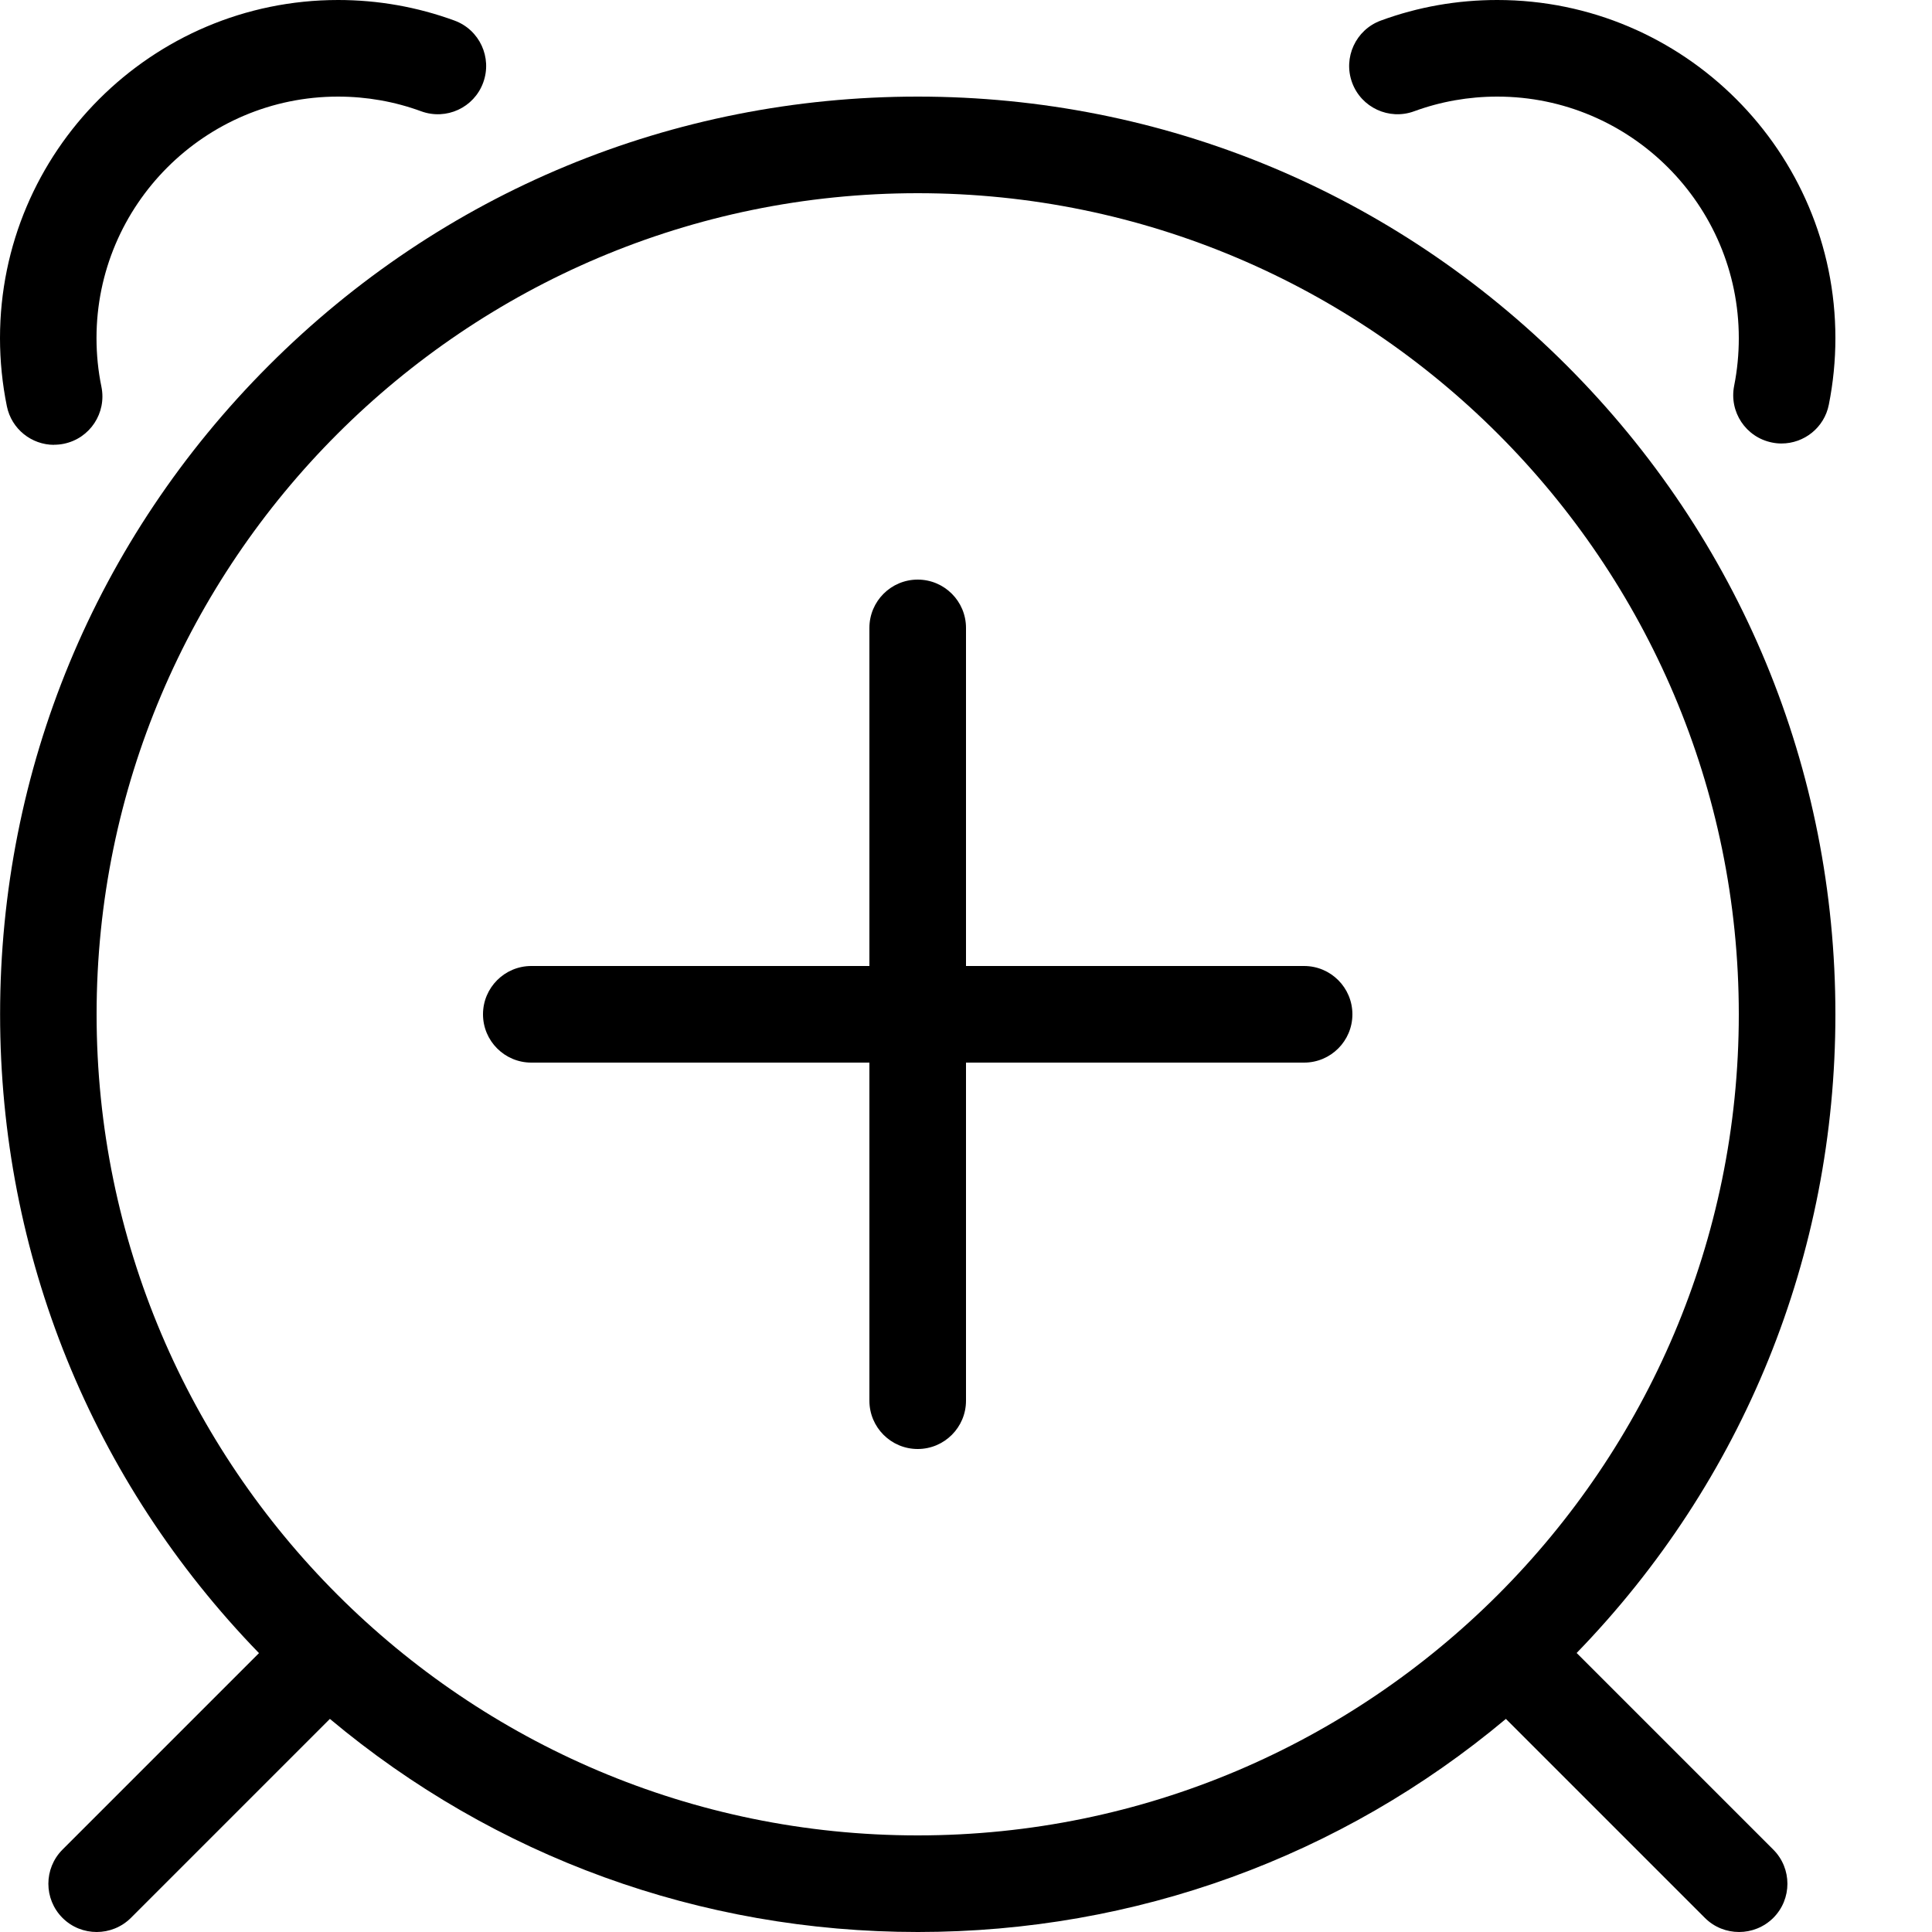 <svg height="20" viewBox="0 0 20 20" width="20" xmlns="http://www.w3.org/2000/svg"><path d="m18.442 4.591c-.032 0-.065-.003-.098-.01-.271-.054-.446-.317-.392-.588.032-.161.048-.327.048-.493 0-1.378-1.122-2.5-2.5-2.5-.296 0-.586.051-.861.152-.259.095-.547-.038-.642-.297s.038-.547.297-.642c.386-.142.791-.213 1.206-.213 1.93 0 3.5 1.57 3.5 3.5 0 .232-.023.463-.068.689-.047.238-.256.402-.49.402z"/><path d="m.56 4.605c-.233 0-.441-.163-.489-.4-.047-.231-.071-.468-.071-.705 0-1.93 1.57-3.5 3.5-3.5.414 0 .82.072 1.205.213.259.095.392.382.297.642s-.382.392-.642.297c-.275-.101-.565-.152-.861-.152-1.378 0-2.5 1.122-2.5 2.5 0 .17.017.34.051.504.055.271-.119.535-.39.59-.034.007-.068.01-.101.01z"/><path d="m16.32 17.113c1.729-1.782 2.68-4.124 2.68-6.613 0-2.538-.988-4.923-2.782-6.717s-4.18-2.783-6.718-2.783-4.923.988-6.717 2.783-2.782 4.18-2.782 6.717c0 2.489.951 4.831 2.68 6.613l-2.034 2.034c-.195.195-.195.512 0 .707.098.098.226.146.354.146s.256-.049.354-.146l2.06-2.06c1.705 1.428 3.836 2.206 6.087 2.206s4.382-.778 6.087-2.206l2.06 2.06c.098.098.226.146.354.146s.256-.049.354-.146c.195-.195.195-.512 0-.707l-2.034-2.034zm-15.32-6.613c0-4.687 3.813-8.5 8.5-8.5s8.5 3.813 8.5 8.5-3.813 8.5-8.5 8.5-8.5-3.813-8.5-8.5z"/><path d="m13.5 10h-3.5v-3.5c0-.276-.224-.5-.5-.5s-.5.224-.5.5v3.5h-3.5c-.276 0-.5.224-.5.5s.224.5.5.5h3.5v3.5c0 .276.224.5.5.5s.5-.224.5-.5v-3.5h3.5c.276 0 .5-.224.5-.5s-.224-.5-.5-.5z"/></svg>